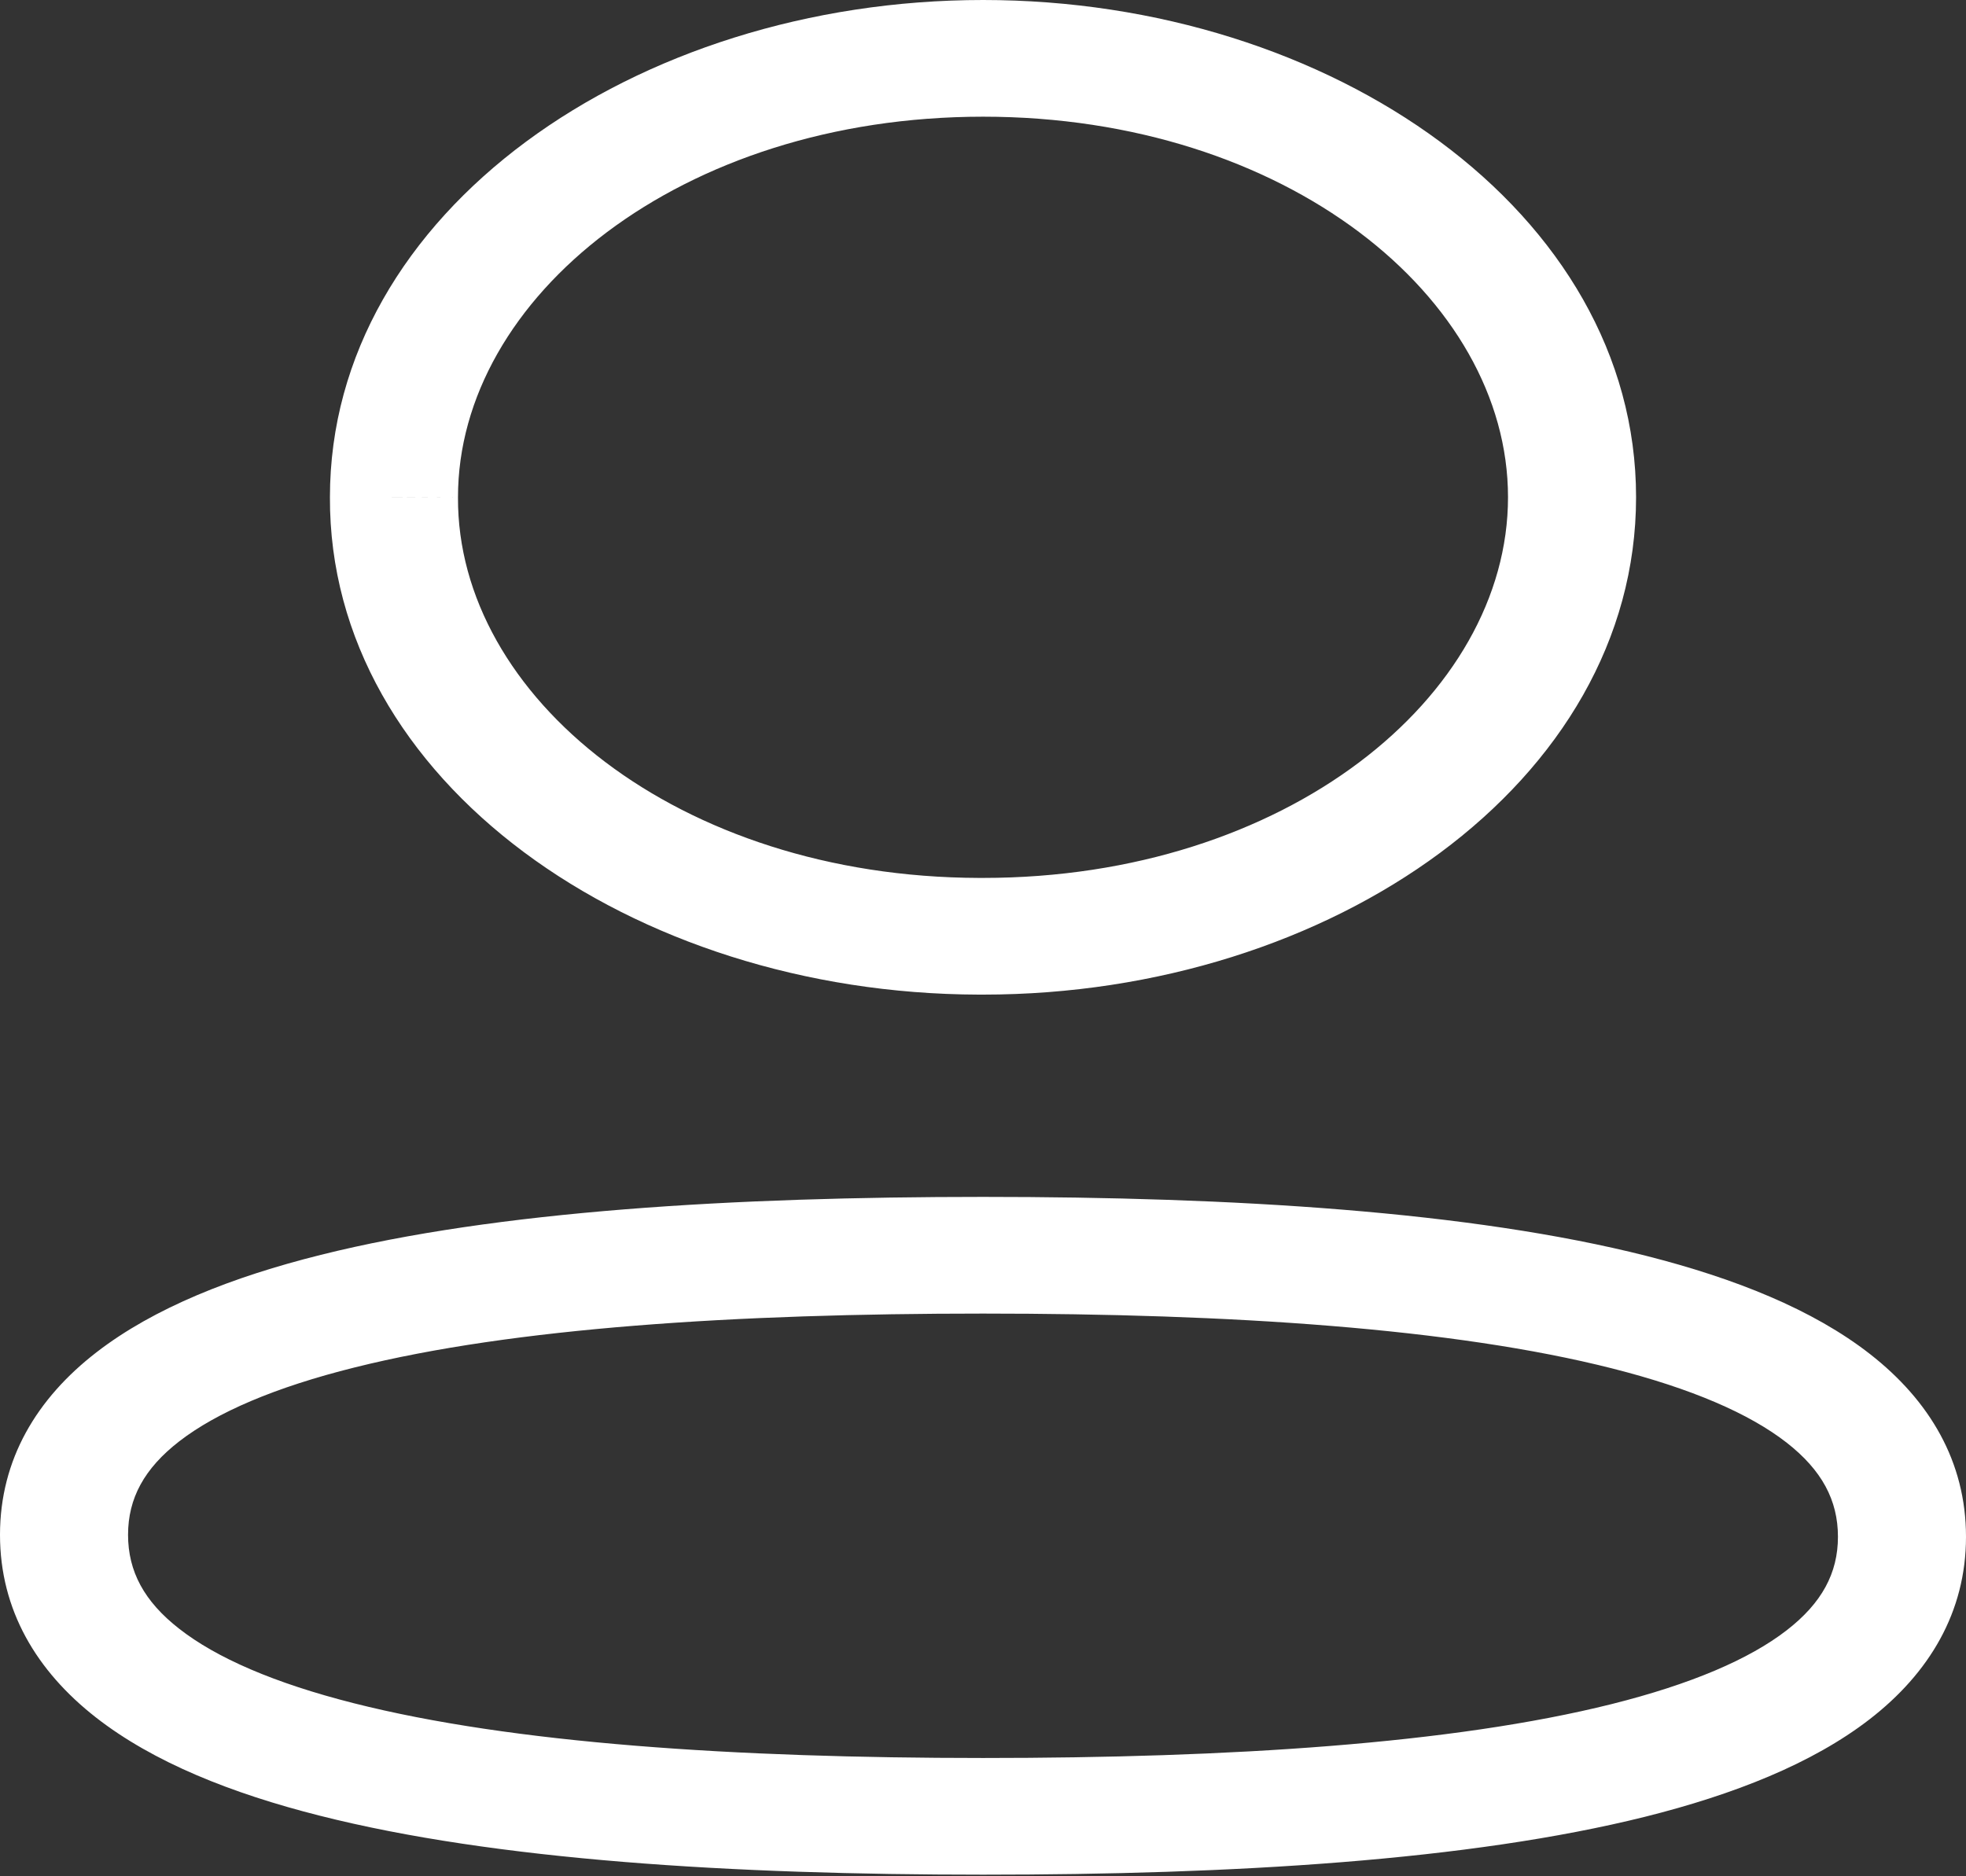 <svg width="22" height="21" viewBox="0 0 22 21" fill="none" xmlns="http://www.w3.org/2000/svg">
<rect x="0" y="0" width="22" height="21" fill="#333333" stroke="none"/>
<path d="M4.409 5.565L5.125 5.568V5.565H4.409ZM10.954 10.479L10.952 11.132H10.954V10.479ZM11.001 13.396C8.216 13.396 5.564 13.551 3.589 14.045C2.603 14.291 1.724 14.637 1.08 15.135C0.412 15.651 0 16.334 0 17.178H1.433C1.433 16.771 1.613 16.436 2.007 16.131C2.425 15.808 3.077 15.527 3.968 15.305C5.748 14.86 8.239 14.702 11.001 14.702V13.396ZM0 17.178C0 18.02 0.409 18.703 1.073 19.222C1.714 19.723 2.59 20.072 3.575 20.321C5.547 20.821 8.2 20.982 11.001 20.982V19.676C8.225 19.676 5.735 19.513 3.959 19.063C3.07 18.838 2.421 18.555 2.006 18.23C1.613 17.924 1.433 17.587 1.433 17.178H0ZM11.001 20.982C13.786 20.982 16.437 20.826 18.412 20.333C19.398 20.086 20.277 19.741 20.921 19.243C21.588 18.727 22 18.044 22 17.2H20.567C20.567 17.607 20.387 17.942 19.993 18.247C19.576 18.57 18.924 18.85 18.033 19.073C16.253 19.518 13.763 19.676 11.001 19.676V20.982ZM22 17.2C22 16.358 21.591 15.675 20.927 15.156C20.286 14.655 19.41 14.307 18.426 14.057C16.454 13.557 13.802 13.396 11.001 13.396V14.702C13.777 14.702 16.266 14.866 18.041 15.316C18.93 15.541 19.579 15.823 19.995 16.148C20.387 16.455 20.567 16.791 20.567 17.2H22ZM11.001 11.132C14.896 11.132 18.308 8.756 18.308 5.565H16.875C16.875 7.801 14.386 9.826 11.001 9.826V11.132ZM18.308 5.565C18.308 2.375 14.895 0 11.001 0V1.306C14.387 1.306 16.875 3.329 16.875 5.565H18.308ZM11.001 0C7.106 0 3.692 2.375 3.692 5.565H5.125C5.125 3.33 7.615 1.306 11.001 1.306V0ZM3.692 5.563C3.678 8.744 7.071 11.122 10.952 11.132L10.956 9.826C7.584 9.817 5.115 7.794 5.125 5.568L3.692 5.563ZM10.954 11.132H11.001V9.826H10.954V11.132Z" fill="white"/>
</svg>
